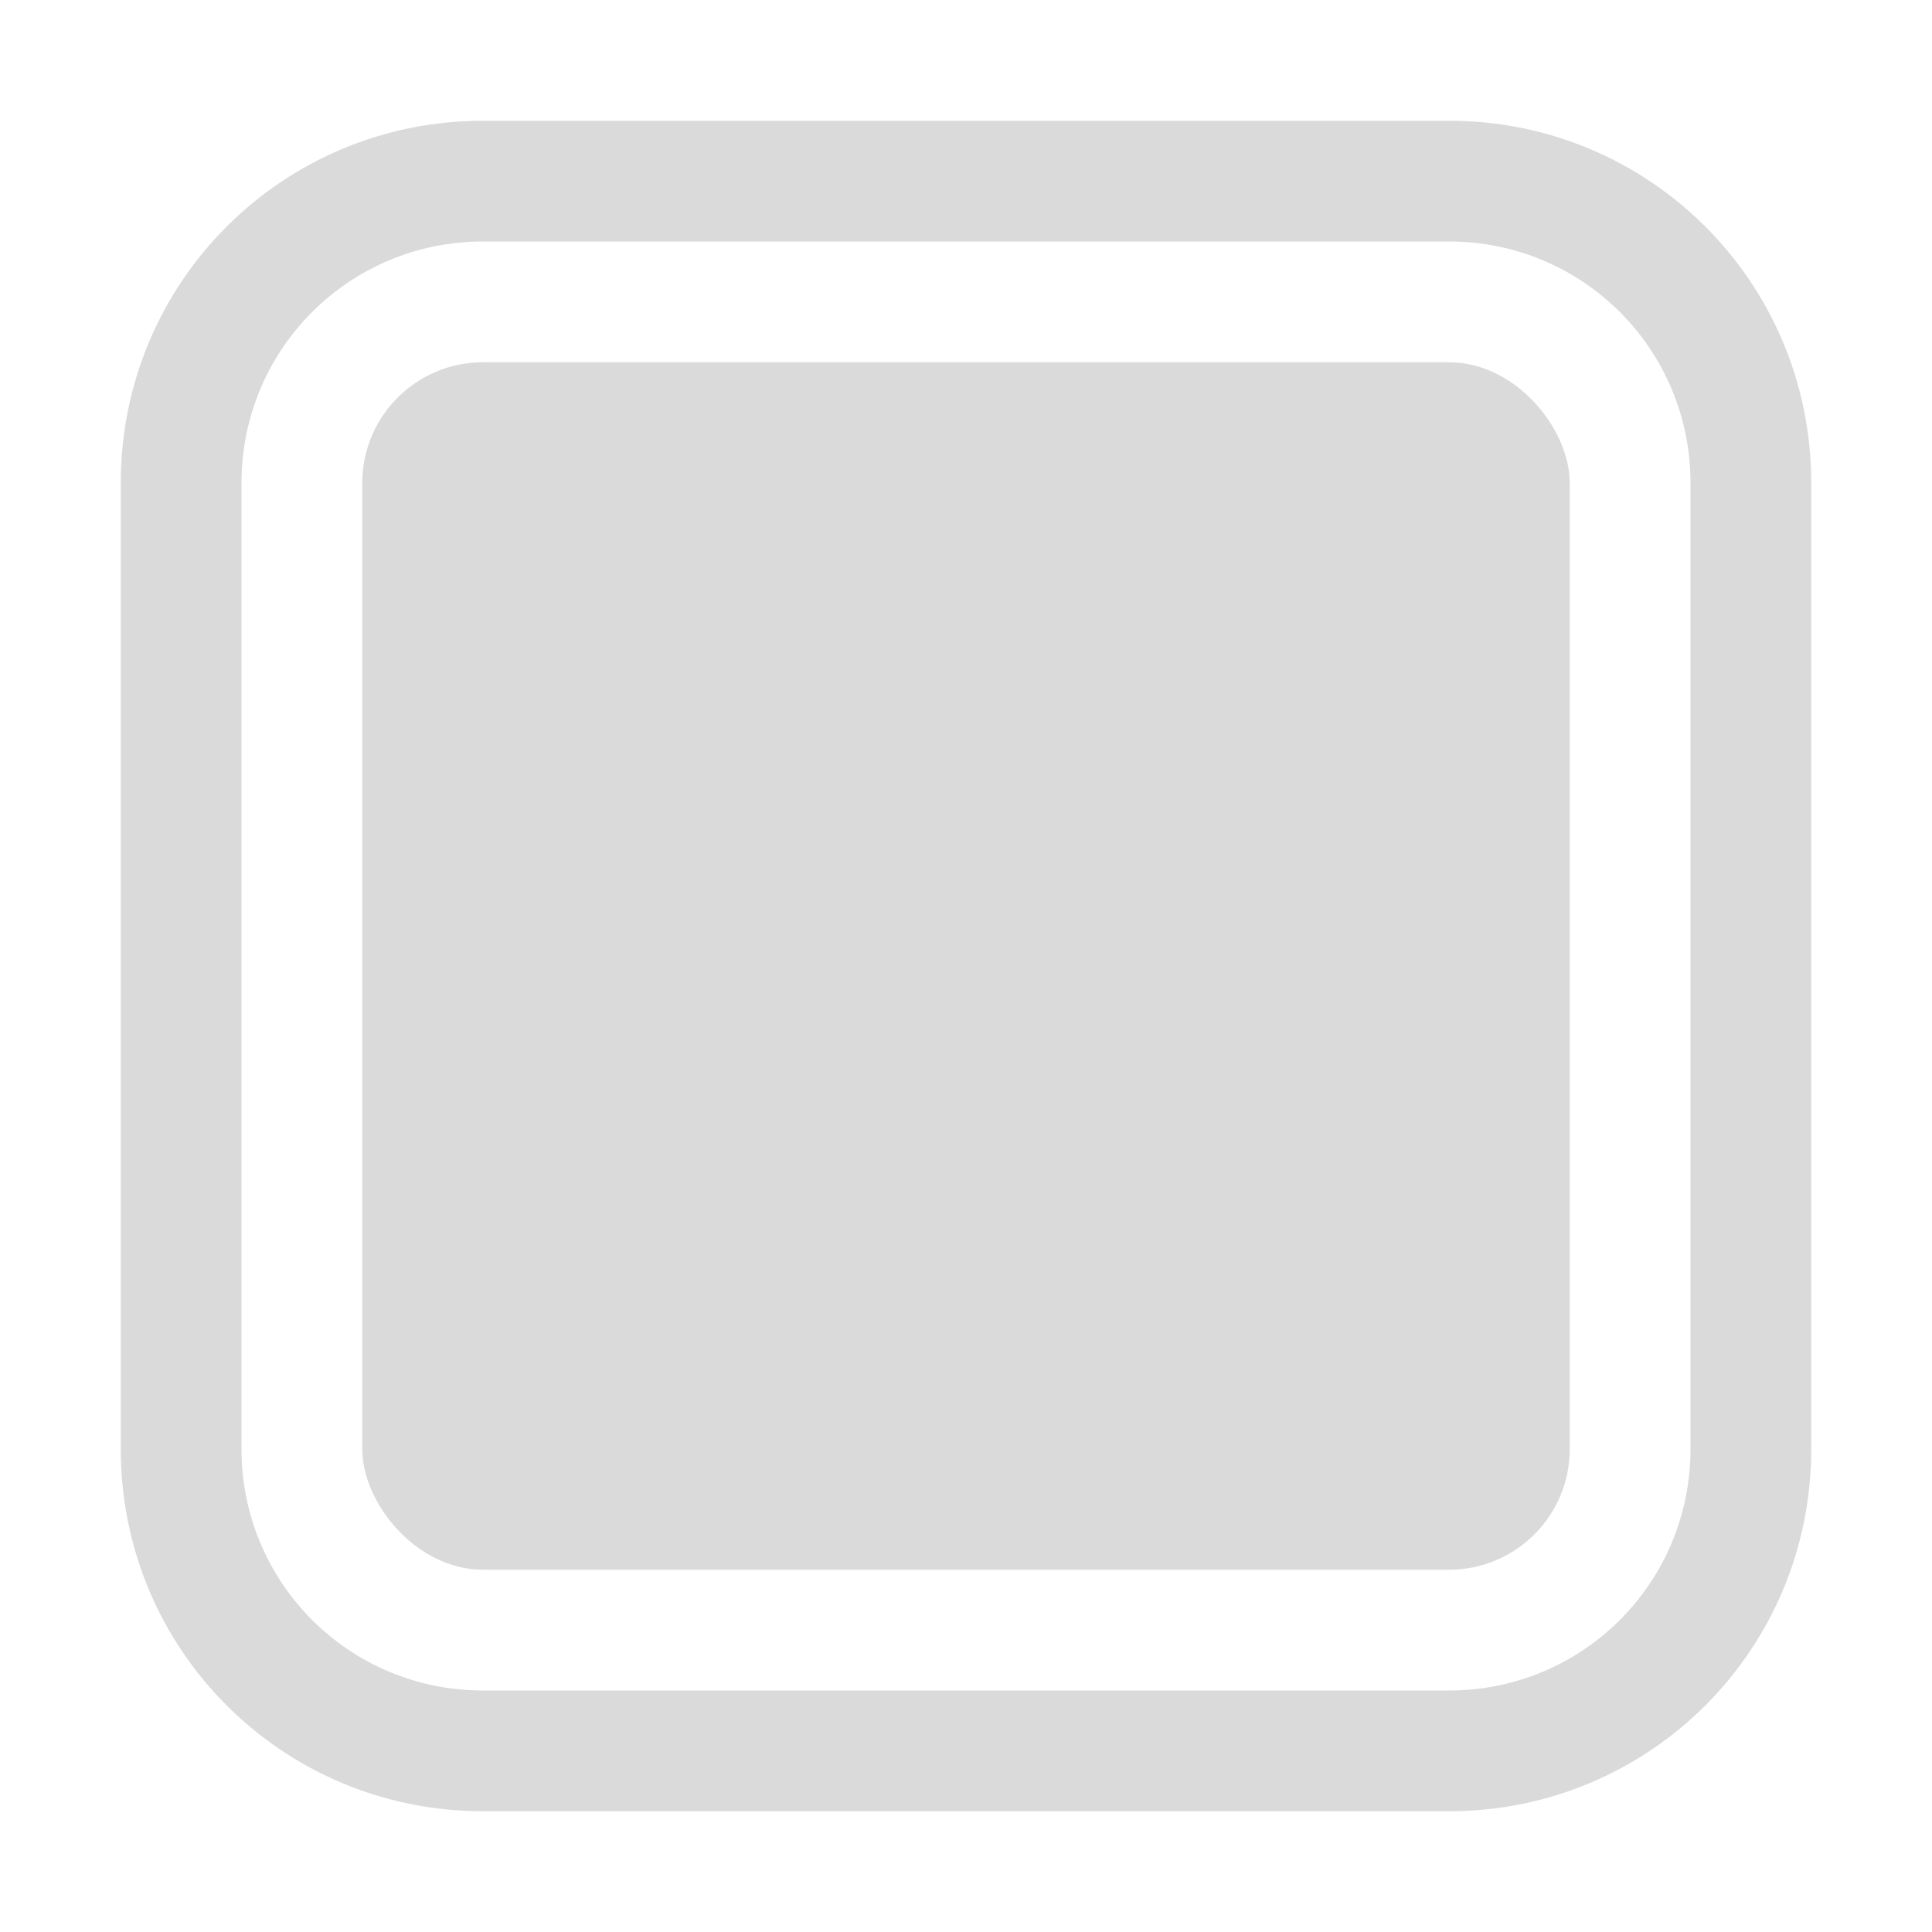 <svg width="16" height="16" version="1.1" viewBox="0 0 16 16" xmlns="http://www.w3.org/2000/svg">
 <path d="m4 1c-1.662 0-3 1.338-3 3v8c0 1.662 1.338 3 3 3h8c1.662 0 3-1.338 3-3v-8c0-1.662-1.338-3-3-3h-8zm0 1h8c1.108 0 2 0.892 2 2v8c0 1.108-0.892 2-2 2h-8c-1.108 0-2-0.892-2-2v-8c0-1.108 0.892-2 2-2z" fill="#dadada" fill-rule="evenodd" stroke-linecap="round" stroke-linejoin="round" stroke-width="2" style="paint-order:stroke fill markers"/>
 <rect x="3" y="3" width="10" height="10" rx="1" ry="1" fill="#dadada" fill-rule="evenodd" stroke-linecap="round" stroke-linejoin="round" stroke-width="2" style="paint-order:stroke fill markers"/>
</svg>

